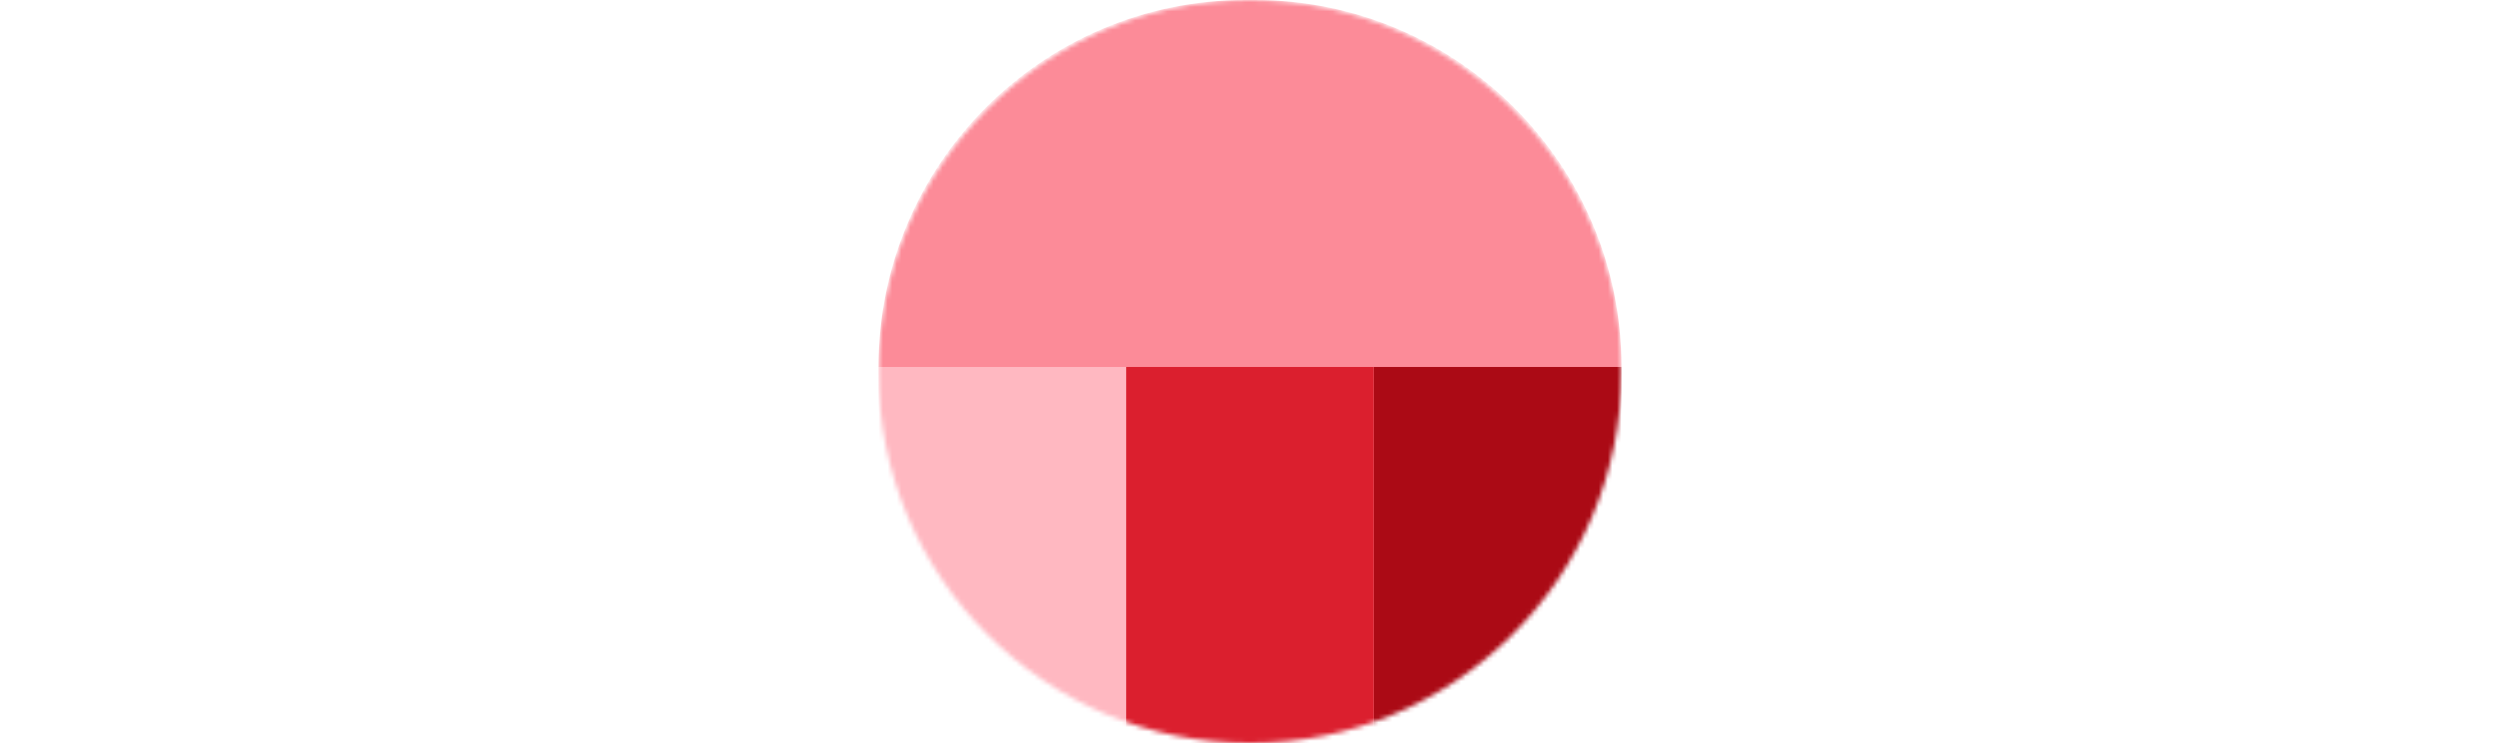 <svg width="545" height="162" viewBox="0 0 545 162" fill="none" xmlns="http://www.w3.org/2000/svg">
<mask id="mask0_1961_2875" style="mask-type:alpha" maskUnits="userSpaceOnUse" x="191" y="0" width="163" height="162">
<path d="M272.5 -2.63904e-06C227.765 -1.18154e-06 191.5 36.265 191.5 81C191.5 125.735 227.765 162 272.5 162C317.235 162 353.5 125.735 353.5 81C353.5 36.265 317.235 -4.09654e-06 272.5 -2.63904e-06Z" fill="#3CC29A"/>
</mask>
<g mask="url(#mask0_1961_2875)">
<path d="M271.5 -2.60646e-06C227.317 -1.16695e-06 191.5 35.817 191.5 80L353.5 80C353.5 35.817 317.683 -4.11113e-06 273.5 -2.67162e-06L271.5 -2.60646e-06Z" fill="#FC8B98"/>
<path d="M299.5 80L299.5 162L353.5 162L353.5 80L299.5 80Z" fill="#AB0A15"/>
<path d="M191.5 80L191.5 162L245.5 162L245.5 80L191.5 80Z" fill="#FFB8C1"/>
<path d="M245.5 80L245.5 162L299.5 162L299.5 80L245.5 80Z" fill="#DB1F2E"/>
</g>
</svg>
